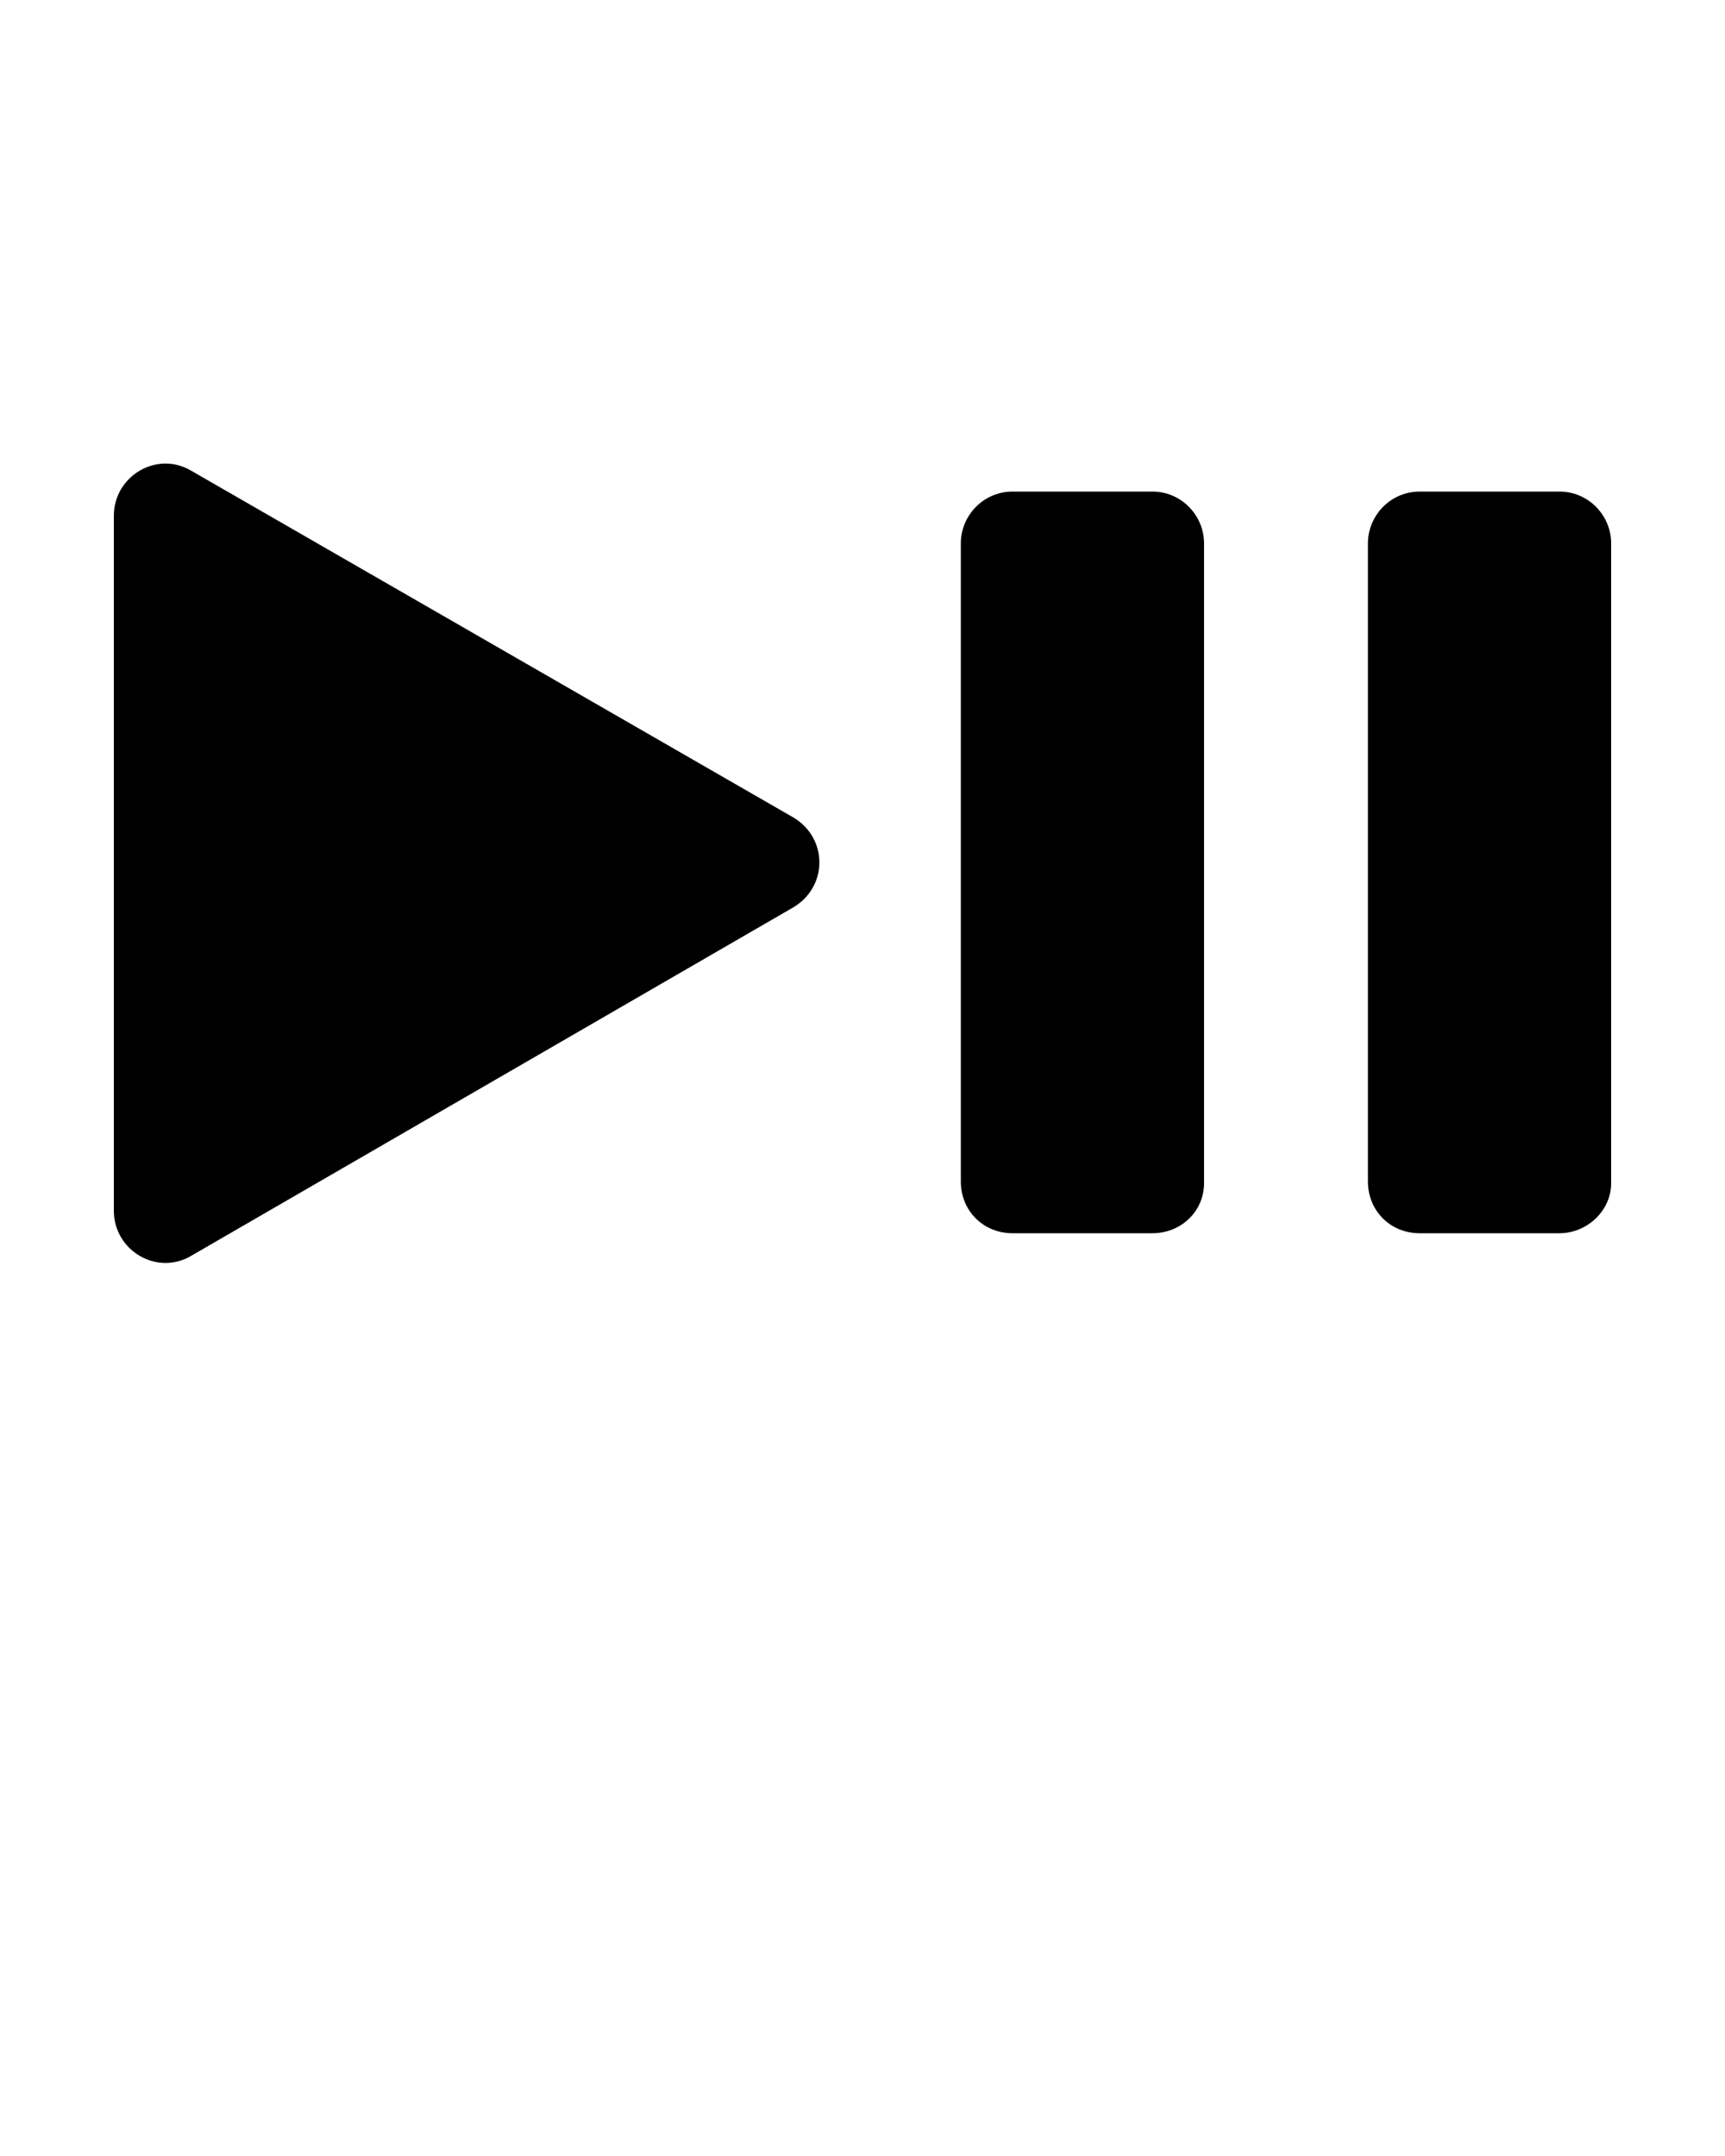 <svg xmlns="http://www.w3.org/2000/svg" xmlns:xlink="http://www.w3.org/1999/xlink" version="1.1" x="0px" y="0px" viewBox="0 0 100 125" style="enable-background:new 0 0 100 100;" xml:space="preserve"><style type="text/css">
	.st0{display:none;}
	.st1{display:inline;}
	.st2{fill:#FFFFFF;}
	.st3{display:inline;fill:#FFFFFF;}
	.st4{display:inline;fill:none;stroke:#FFFFFF;stroke-miterlimit:10;}
</style><g class="st0"><circle class="st1" cx="50" cy="50" r="45"/></g><g class="st0"><g class="st1"><g><path class="st2" d="M113.8,42.8c5.5,5.5,11,11,16.5,16.5c1.4,1.4,3.5-0.8,2.1-2.1c-5.5-5.5-11-11-16.5-16.5     C114.6,39.3,112.4,41.4,113.8,42.8L113.8,42.8z"/></g></g><g class="st1"><g><path class="st2" d="M115.9,59.3c5.5-5.5,11-11,16.5-16.5c1.4-1.4-0.8-3.5-2.1-2.1c-5.5,5.5-11,11-16.5,16.5     C112.4,58.6,114.6,60.7,115.9,59.3L115.9,59.3z"/></g></g><path class="st3" d="M-124.5,47.4l-23.7-13.7c-2-1.2-4.5,0.3-4.5,2.6v27.3c0,2.3,2.5,3.8,4.5,2.6l23.7-13.7   C-122.5,51.4-122.5,48.6-124.5,47.4z"/><path class="st3" d="M-101.2,47.4l-23.7-13.7c-2-1.2-4.5,0.3-4.5,2.6v27.3c0,2.3,2.5,3.8,4.5,2.6l23.7-13.7   C-99.2,51.4-99.2,48.6-101.2,47.4z"/><path class="st3" d="M-31.8-9.5l-27.6-15.9c-2-1.2-4.5,0.3-4.5,2.6V9.1c0,2.3,2.5,3.8,4.5,2.6l27.6-15.9   C-29.8-5.4-29.8-8.3-31.8-9.5z"/><path class="st3" d="M-25.3,12h-4.4c-1.6,0-3-1.3-3-3v-31.7c0-1.6,1.3-3,3-3h4.4c1.6,0,3,1.4,3,3V9C-22.3,10.6-23.7,12-25.3,12z"/><path class="st3" d="M-59.8,52.2l15.9,14.4c1.9,1.7,5,0.4,5-2.2V35.6c0-2.6-3.1-4-5-2.2l-15.9,14.4C-61.1,49-61.1,51-59.8,52.2z"/><path class="st3" d="M-51.7,57.9h-8.7c-1.7,0-3-1.3-3-3v-9.8c0-1.7,1.3-3,3-3h8.7c1.7,0,3,1.3,3,3v9.8   C-48.7,56.5-50,57.9-51.7,57.9z"/><g class="st1"><g><g><path class="st2" d="M-25.4,36.1c7.5,8,7.5,19.7,0,27.7c-1.3,1.4,0.8,3.5,2.1,2.1c8.6-9.2,8.6-22.7,0-32      C-24.6,32.6-26.7,34.7-25.4,36.1L-25.4,36.1z"/></g></g><g><g><path class="st2" d="M-30.1,40.1c5.4,5.8,5.4,14,0,19.9c-1.3,1.4,0.8,3.5,2.1,2.1c6.5-7,6.5-17.1,0-24.1      C-29.3,36.5-31.4,38.6-30.1,40.1L-30.1,40.1z"/></g></g><g><g><path class="st2" d="M-34.7,44c3.2,3.5,3.3,8.5,0,12c-1.3,1.4,0.8,3.5,2.1,2.1c4.4-4.7,4.4-11.5,0-16.3      C-33.9,40.4-36,42.6-34.7,44L-34.7,44z"/></g></g></g><path class="st4" d="M-92,36.3c7.2,0,13,5.8,13,13s-5.8,13-13,13"/></g><g class="st0"><path class="st1" d="M89.1,47.4L30.9,13.8c-2-1.2-4.5,0.3-4.5,2.6v67.2c0,2.3,2.5,3.8,4.5,2.6l58.2-33.6   C91.1,51.4,91.1,48.6,89.1,47.4z"/></g><g class="st0"><path class="st1" d="M39.7,83H24c-1.6,0-3-1.4-3-3V20c0-1.7,1.4-3,3-3h15.7c1.6,0,3,1.3,3,3V80C42.7,81.6,41.3,83,39.7,83z"/><path class="st1" d="M75.7,83H60.1c-1.7,0-3-1.4-3-3V20c0-1.7,1.3-3,3-3h15.7c1.7,0,3,1.3,3,3V80C78.7,81.6,77.4,83,75.7,83z"/></g><g><g><path d="M66.8,71.5h-8.1c-1.7,0-3-1.3-3-3V31.5c0-1.6,1.3-3,3-3h8.1c1.7,0,3,1.4,3,3v37.1C69.8,70.2,68.5,71.5,66.8,71.5z"/><path d="M90.4,71.5h-8.1c-1.7,0-3-1.3-3-3V31.5c0-1.6,1.3-3,3-3h8.1c1.7,0,3,1.4,3,3v37.1C93.4,70.2,92,71.5,90.4,71.5z"/><path d="M46,47.4L11.1,27.3c-2-1.2-4.5,0.3-4.5,2.6v40.3c0,2.3,2.5,3.8,4.5,2.6L46,52.6C48,51.4,48,48.6,46,47.4z"/></g></g><g class="st0"><path class="st1" d="M77.7,80.7H22.3c-1.7,0-3-1.3-3-3V22.3c0-1.7,1.3-3,3-3h55.4c1.7,0,3,1.3,3,3v55.4   C80.7,79.4,79.4,80.7,77.7,80.7z"/></g><g class="st0"><circle class="st1" cx="50" cy="50" r="33.5"/></g><g class="st0"><path class="st1" d="M92.7,46L55.9,24.7c-3.1-1.8-7,0.4-7,4v12.8L19.7,24.7c-3.1-1.8-7,0.4-7,4v42.4c0,3.6,3.9,5.8,7,4l29.2-16.9   v12.8c0,3.6,3.9,5.8,7,4L92.7,54C95.8,52.2,95.8,47.8,92.7,46z"/></g><g class="st0"><path class="st1" d="M7.3,54l36.8,21.2c3.1,1.8,7-0.4,7-4V58.4l29.2,16.9c3.1,1.8,7-0.4,7-4V28.8c0-3.6-3.9-5.8-7-4L51.1,41.6V28.8   c0-3.6-3.9-5.8-7-4L7.3,46C4.2,47.8,4.2,52.2,7.3,54z"/></g><g class="st0"><path class="st1" d="M74.5,20.7h-0.6c-2.6,0-4.7,2.1-4.7,4.7v19.8L27.8,21.2c-3.1-1.8-7,0.4-7,4v49.5c0,3.6,3.9,5.8,7,4l41.5-23.9   v19.8c0,2.6,2.1,4.7,4.7,4.7h0.6c2.6,0,4.7-2.1,4.7-4.7V25.4C79.2,22.8,77.1,20.7,74.5,20.7z"/></g><g class="st0"><path class="st1" d="M25.5,79.3h0.6c2.6,0,4.7-2.1,4.7-4.7V54.8l41.5,23.9c3.1,1.8,7-0.4,7-4V25.3c0-3.6-3.9-5.8-7-4L30.7,45.2   V25.4c0-2.6-2.1-4.7-4.7-4.7h-0.6c-2.6,0-4.7,2.1-4.7,4.7v49.3C20.8,77.2,22.9,79.3,25.5,79.3z"/></g><g class="st0"><path class="st1" d="M91.8,52.6L44,80.2c-2,1.2-4.5-0.3-4.5-2.6V22.4c0-2.3,2.5-3.8,4.5-2.6l47.8,27.6   C93.8,48.6,93.8,51.4,91.8,52.6z M32.2,76.3V23.7c0-1.6-1.4-3-3-3h-3.9c-1.6,0-3,1.4-3,3v52.6c0,1.7,1.4,3,3,3h3.9   C30.9,79.3,32.2,77.9,32.2,76.3z"/></g><g class="st0"><path class="st1" d="M8.9,47.4l47.8-27.6c2-1.2,4.5,0.3,4.5,2.6v55.2c0,2.3-2.5,3.8-4.5,2.6L8.9,52.6C6.9,51.4,6.9,48.6,8.9,47.4z    M68.6,23.7v52.6c0,1.7,1.4,3,3,3h3.9c1.6,0,3-1.3,3-3V23.7c0-1.6-1.4-3-3-3h-3.9C69.9,20.7,68.6,22.1,68.6,23.7z"/></g><g class="st0"><path class="st1" d="M52.8,24v52c0,4.7-5.6,7.2-9.1,4L26.3,64.2H12c-3,0-5.4-2.4-5.4-5.4V41.2c0-3,2.4-5.4,5.4-5.4h14.3L43.7,20   C47.2,16.8,52.8,19.3,52.8,24z M77.1,25c13.5,14.5,13.5,35.6,0,50.1c-2.4,2.5,1.4,6.4,3.8,3.8c15.6-16.7,15.6-41.1,0-57.8   C78.5,18.6,74.7,22.4,77.1,25L77.1,25z M68.6,32c9.7,10.4,9.7,25.5,0,35.9c-2.4,2.6,1.5,6.4,3.8,3.8c11.7-12.6,11.7-31,0-43.6   C70.1,25.6,66.3,29.5,68.6,32L68.6,32z M60.2,39.1c5.9,6.4,5.9,15.4,0,21.7c-2.4,2.6,1.5,6.4,3.8,3.8c7.9-8.6,7.9-20.8,0-29.4   C61.7,32.7,57.8,36.6,60.2,39.1L60.2,39.1z"/></g><g class="st0"><path class="st1" d="M62.5,24v52c0,4.7-5.6,7.2-9.1,4L36,64.2H21.7c-3,0-5.4-2.4-5.4-5.4V41.2c0-3,2.4-5.4,5.4-5.4H36L53.5,20   C57,16.8,62.5,19.3,62.5,24z M69.9,39.1c5.9,6.4,5.9,15.4,0,21.7c-2.4,2.6,1.5,6.4,3.8,3.8c7.9-8.6,7.9-20.8,0-29.4   C71.4,32.7,67.6,36.6,69.9,39.1L69.9,39.1z"/></g><g class="st0"><path class="st1" d="M54.3,24v52c0,4.7-5.6,7.2-9.1,4L27.8,64.2H13.5c-3,0-5.4-2.4-5.4-5.4V41.2c0-3,2.4-5.4,5.4-5.4h14.3L45.3,20   C48.8,16.8,54.3,19.3,54.3,24z"/><path class="st1" d="M90.4,59.6c-3.7-3.7-5.9-5.9-9.6-9.6c3.7-3.7,5.9-5.9,9.6-9.6c2.1-2.1-1.2-5.4-3.3-3.3   c-3.7,3.7-5.9,5.9-9.6,9.6c-3.7-3.7-5.9-5.9-9.6-9.6c-2.1-2.1-5.4,1.2-3.3,3.3c3.7,3.7,5.9,5.9,9.6,9.6c-3.7,3.7-5.9,5.9-9.6,9.6   c-2.1,2.1,1.2,5.4,3.3,3.3c3.7-3.7,5.9-5.9,9.6-9.6c3.7,3.7,5.9,5.9,9.6,9.6C89.2,65,92.5,61.7,90.4,59.6z"/></g><g class="st0"><path class="st1" d="M85.1,43.4c-9.5,0-19,0-28.5,0c0-9.5,0-19,0-28.5c0-8.5-13.1-8.5-13.1,0c0,9.5,0,19,0,28.5c-9.5,0-19,0-28.5,0   c-8.5,0-8.5,13.1,0,13.1c9.5,0,19,0,28.5,0c0,9.5,0,19,0,28.5c0,8.5,13.1,8.5,13.1,0c0-9.5,0-19,0-28.5c9.5,0,19,0,28.5,0   C93.5,56.6,93.5,43.4,85.1,43.4z"/></g><g class="st0"><g class="st1"><path d="M14.9,56.6c23.4,0,46.8,0,70.1,0c8.5,0,8.5-13.1,0-13.1c-23.4,0-46.8,0-70.1,0C6.5,43.4,6.5,56.6,14.9,56.6L14.9,56.6z"/></g></g><g class="st0"><path class="st1" d="M79.4,70.2C72.7,63.4,66,56.7,59.3,50c6.7-6.7,13.4-13.4,20.2-20.2c6-6-3.3-15.3-9.3-9.3   C63.4,27.3,56.7,34,50,40.7C43.3,34,36.6,27.3,29.8,20.6c-6-6-15.3,3.3-9.3,9.3C27.3,36.6,34,43.3,40.7,50   C34,56.7,27.3,63.4,20.6,70.2c-6,6,3.3,15.3,9.3,9.3C36.6,72.7,43.3,66,50,59.3c6.7,6.7,13.4,13.4,20.2,20.2   C76.1,85.4,85.4,76.1,79.4,70.2z"/></g></svg>
